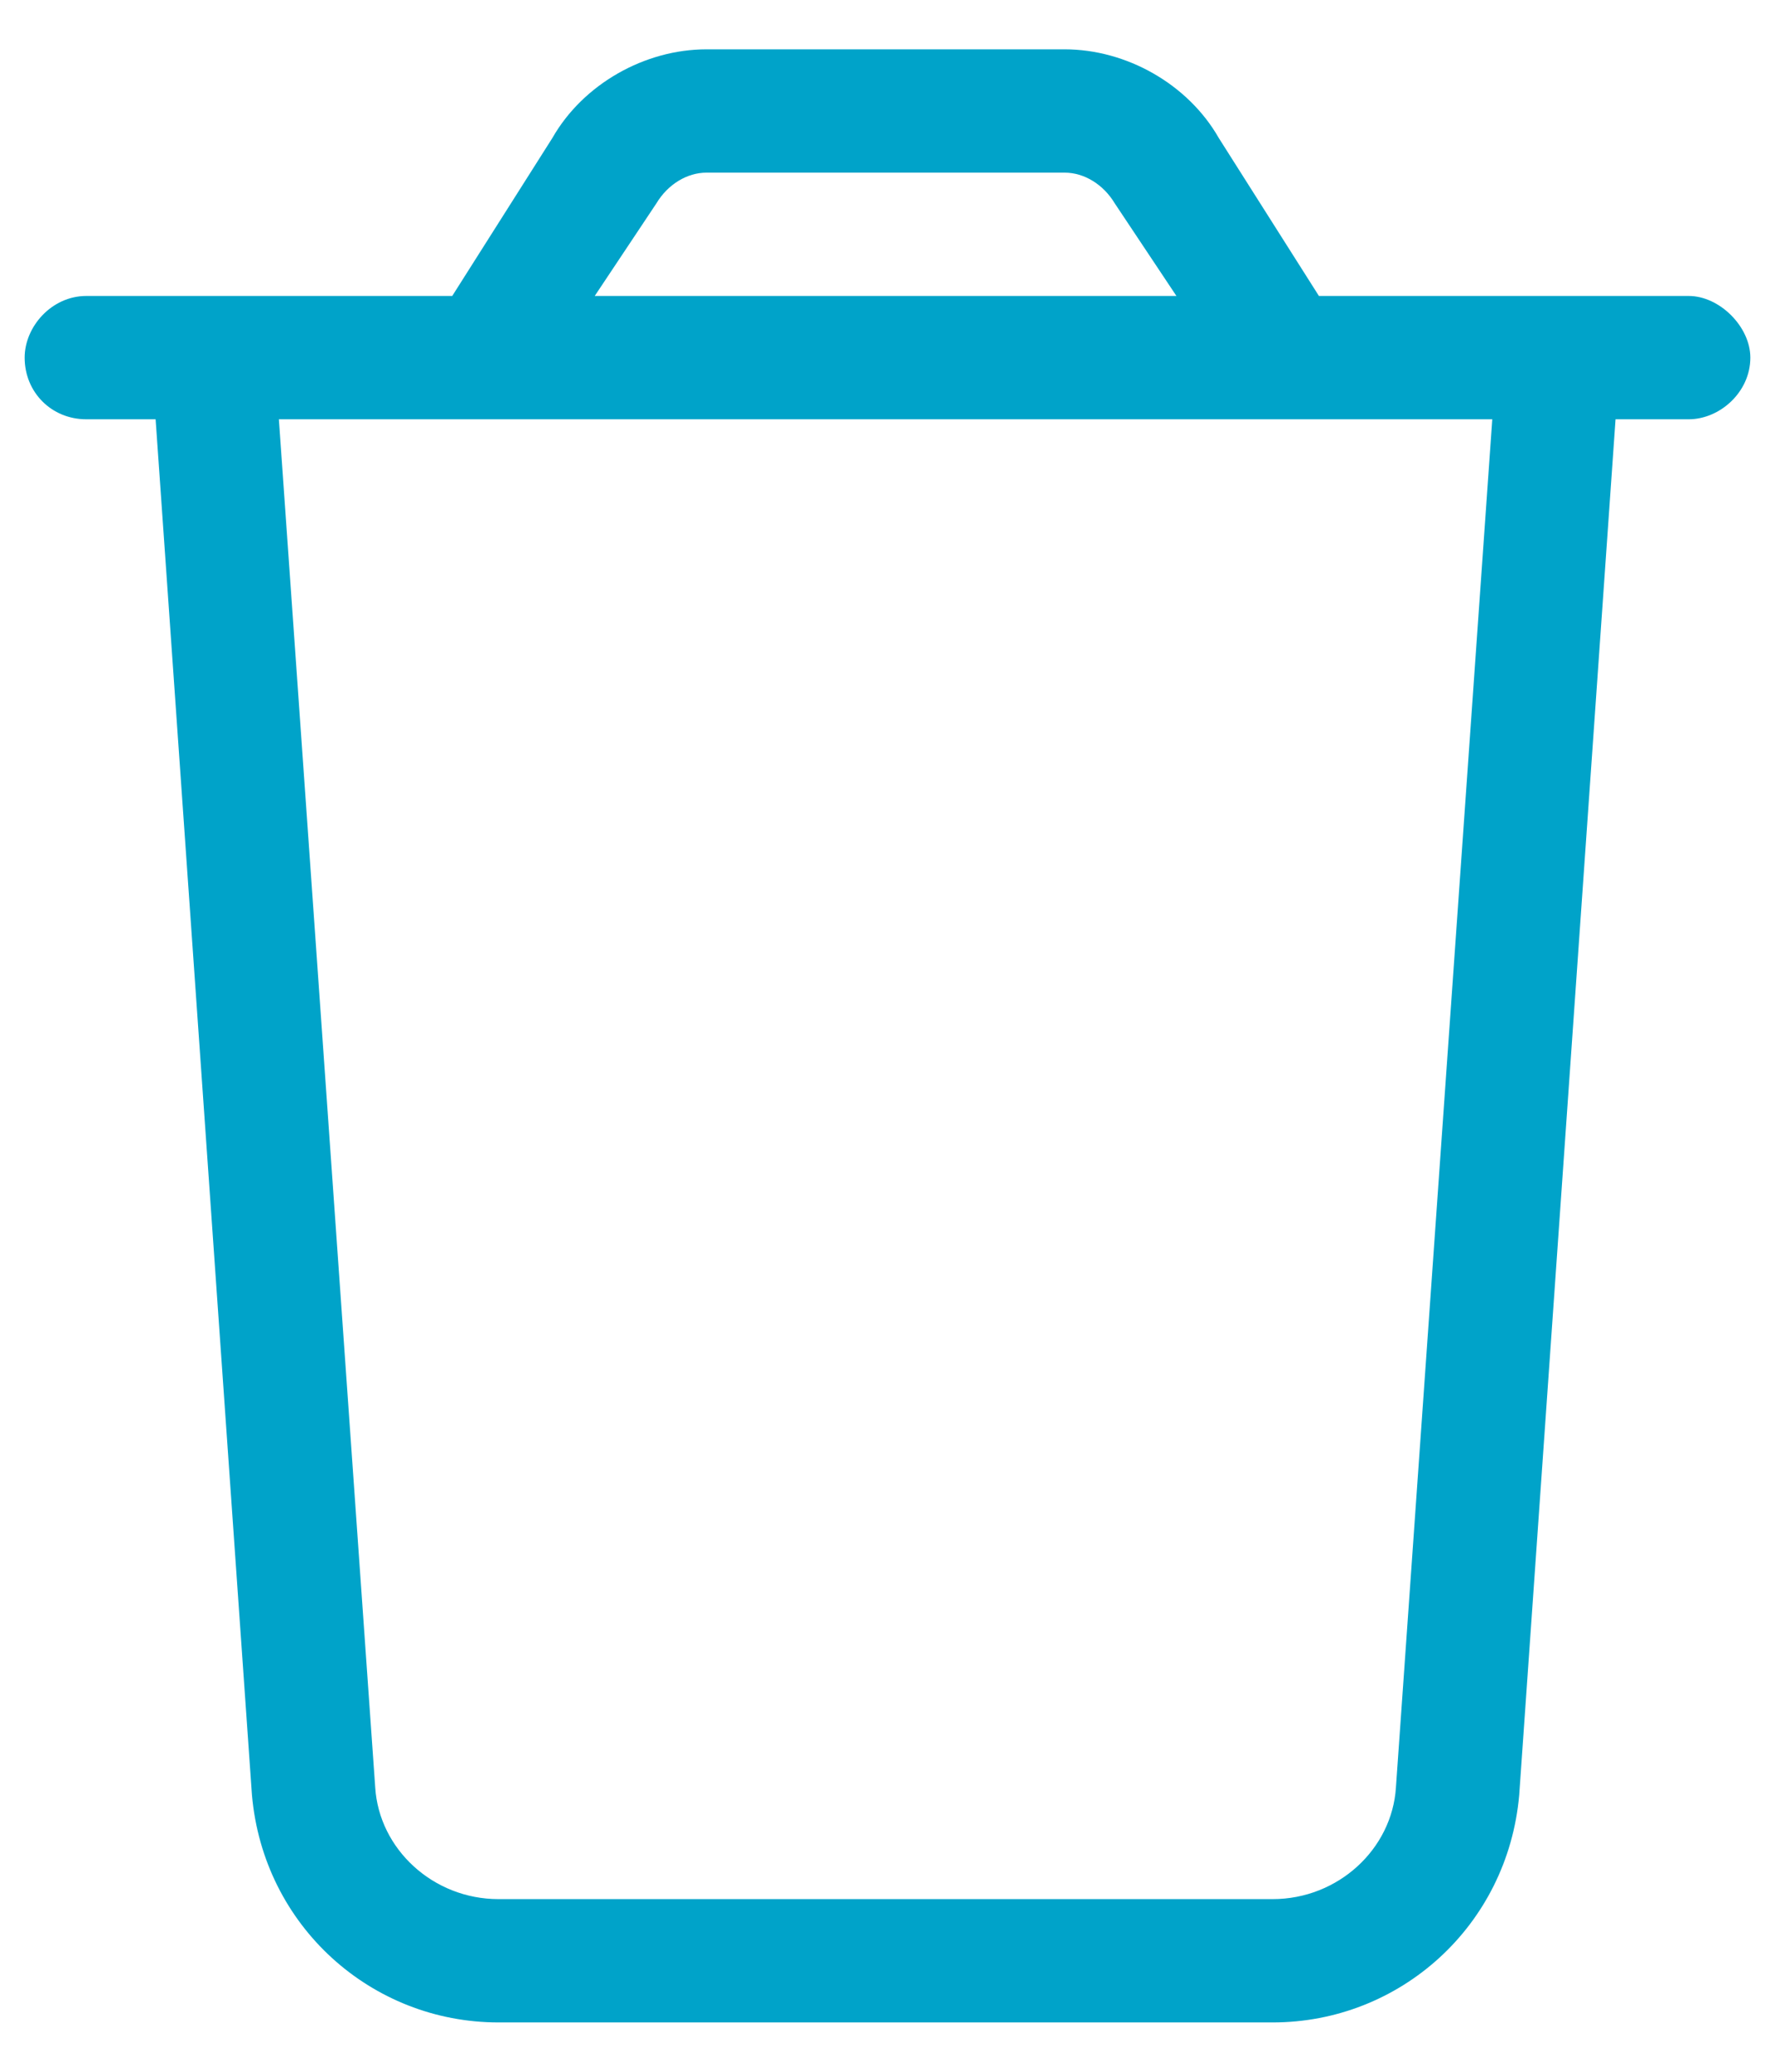 <svg width="18" height="21" viewBox="0 0 18 21" fill="none" xmlns="http://www.w3.org/2000/svg">
<path d="M17.125 3C17.438 3 17.75 3.312 17.75 3.625C17.75 3.977 17.438 4.25 17.125 4.25H16.383L15.406 18.195C15.289 19.523 14.195 20.5 12.906 20.5H5.055C3.766 20.5 2.672 19.523 2.555 18.195L1.578 4.25H0.875C0.523 4.25 0.25 3.977 0.25 3.625C0.25 3.312 0.523 3 0.875 3H4.586L5.602 1.398C5.914 0.852 6.539 0.5 7.164 0.5H10.797C11.422 0.5 12.047 0.852 12.359 1.398L13.375 3H17.125ZM7.164 1.75C6.969 1.75 6.773 1.867 6.656 2.062L6.031 3H11.93L11.305 2.062C11.188 1.867 10.992 1.75 10.797 1.75H7.164ZM15.133 4.25H2.828L3.805 18.117C3.844 18.742 4.391 19.25 5.055 19.25H12.906C13.57 19.25 14.117 18.742 14.156 18.117L15.133 4.25Z" fill="#00A3C9"/>
</svg>
